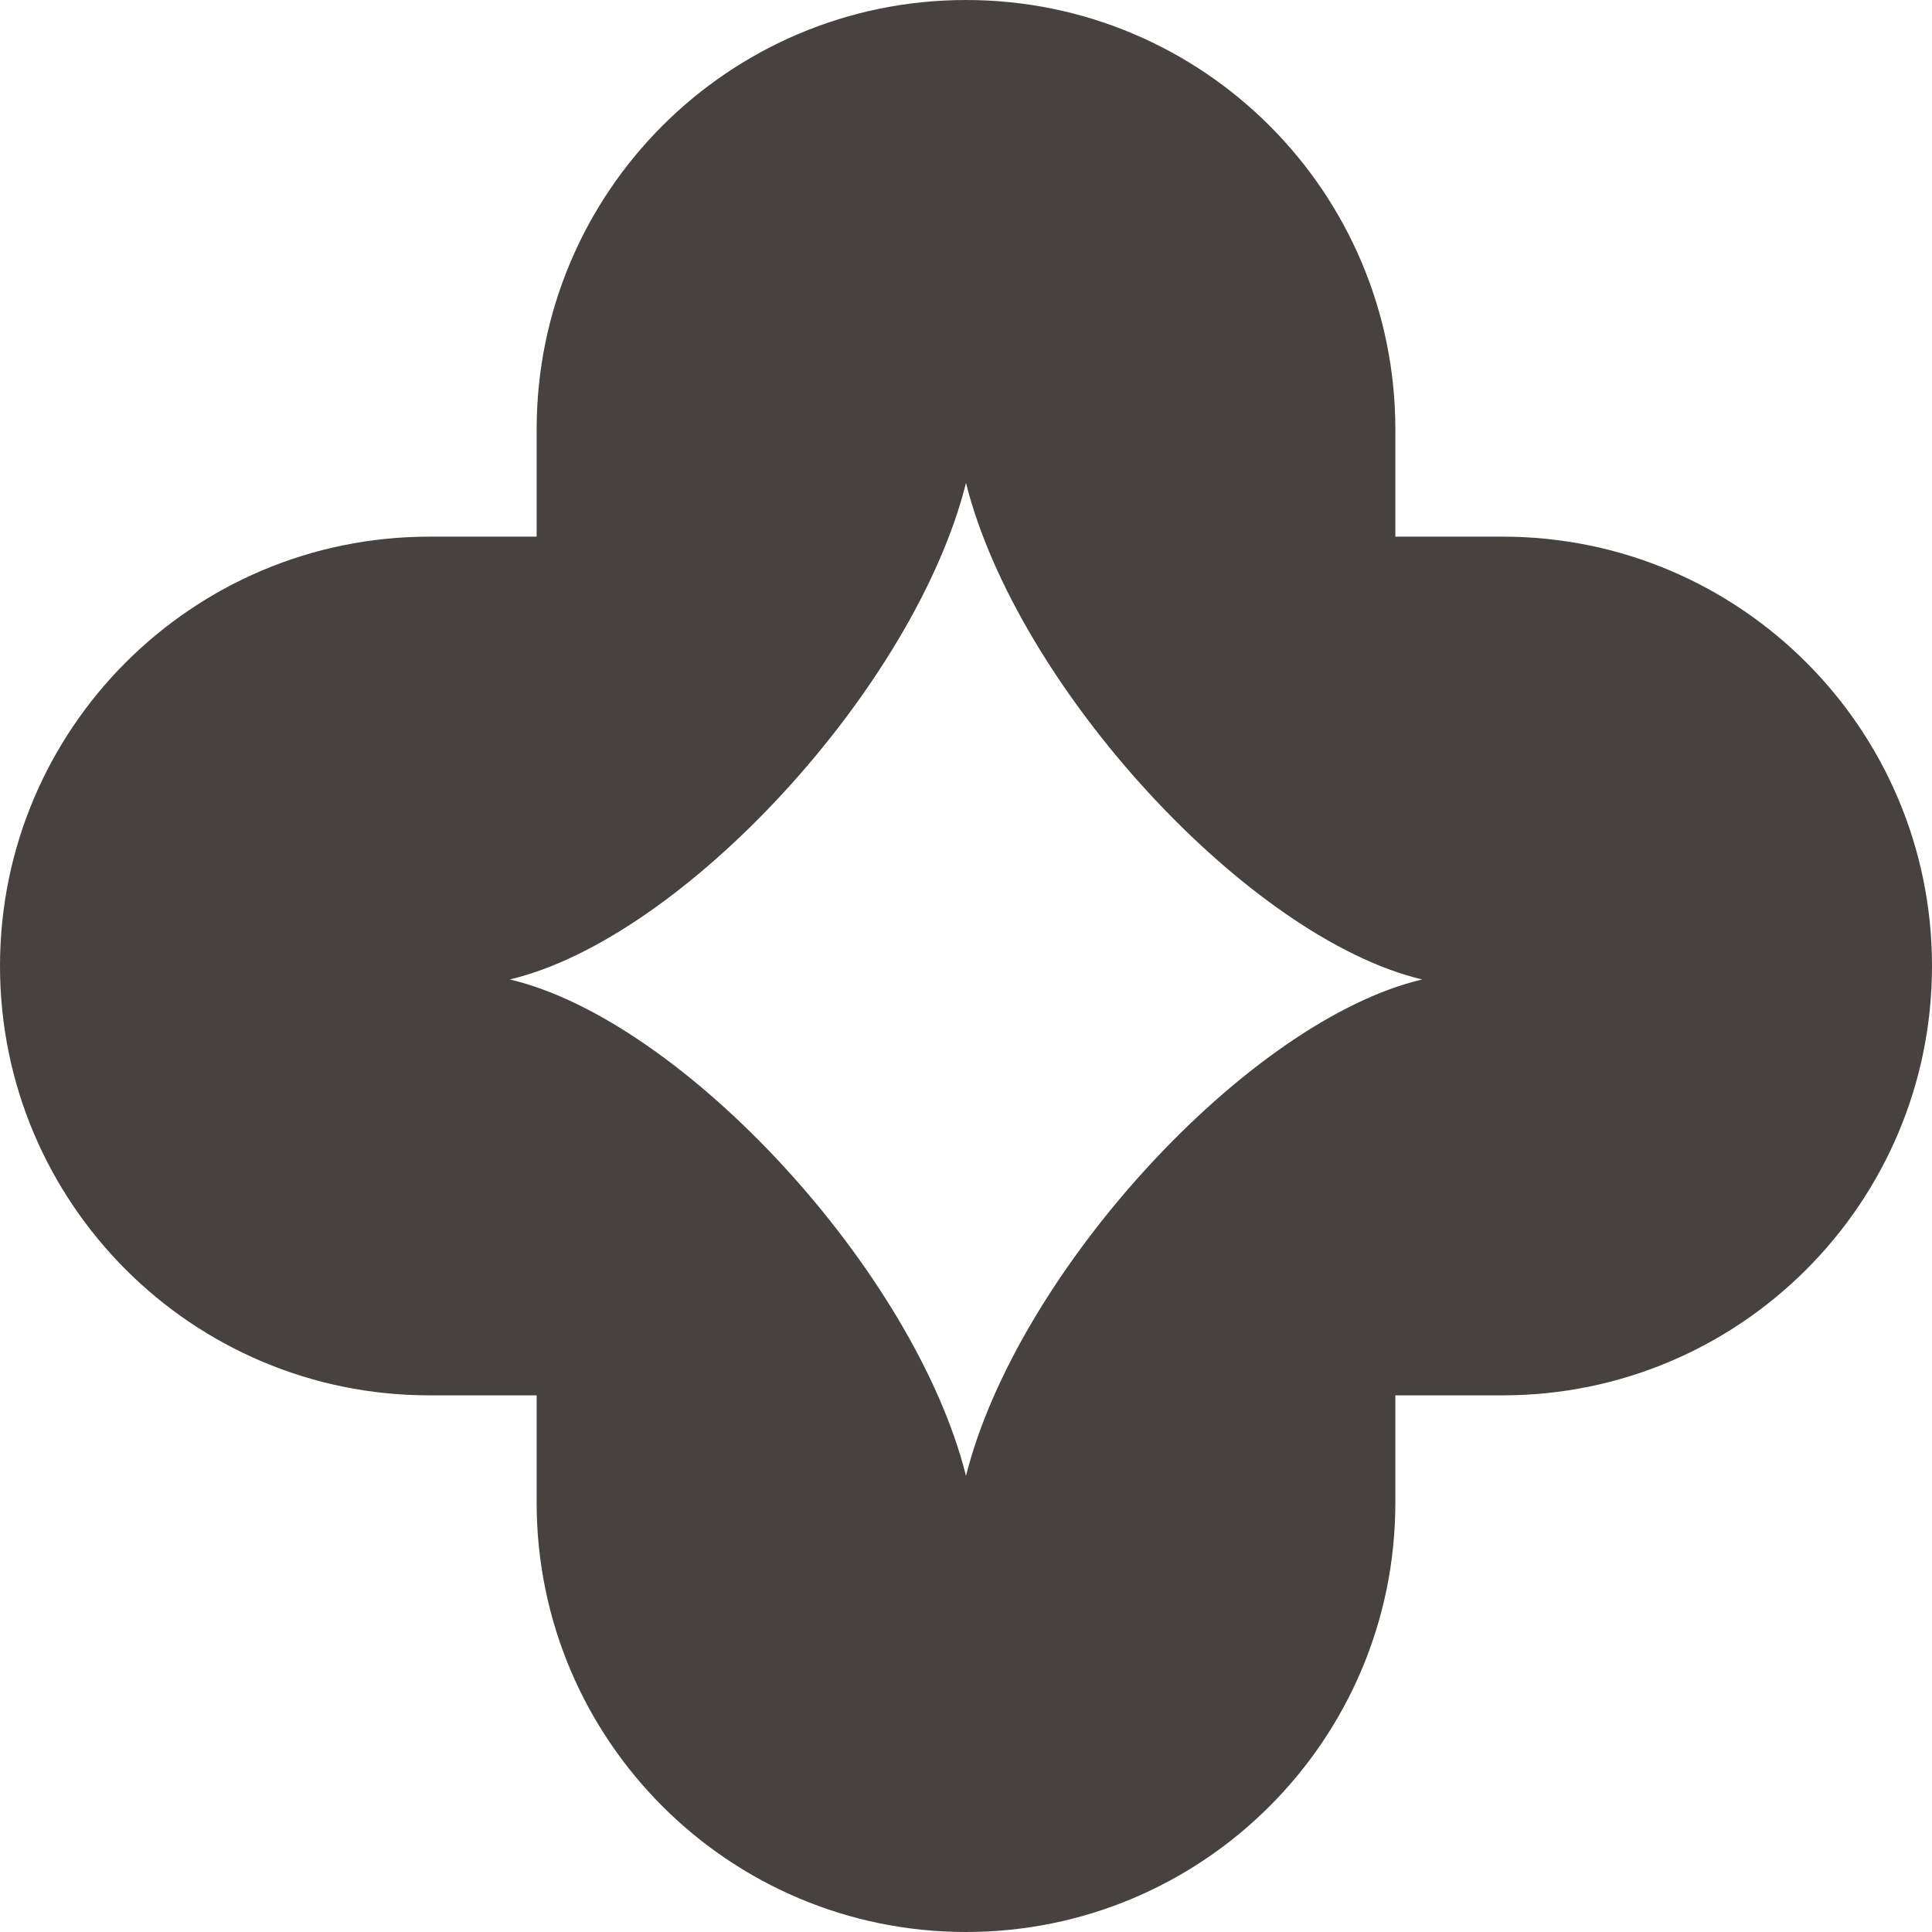 <svg width="26" height="26" viewBox="0 0 26 26" fill="none" xmlns="http://www.w3.org/2000/svg">
<path fill-rule="evenodd" clip-rule="evenodd" d="M7.222 5.778C7.222 2.587 9.809 0 13 0C16.191 0 18.778 2.587 18.778 5.778V7.222H20.222C23.413 7.222 26 9.809 26 13C26 16.191 23.413 18.778 20.222 18.778H18.778V20.222C18.778 23.413 16.191 26 13 26C9.809 26 7.222 23.413 7.222 20.222V18.778H5.778C2.587 18.778 0 16.191 0 13C0 9.809 2.587 7.222 5.778 7.222H7.222V5.778ZM6.861 13.181C9.197 13.733 12.31 17.115 13 19.861C13.69 17.115 16.803 13.733 19.139 13.181C16.803 12.628 13.69 9.246 13 6.5C12.31 9.246 9.197 12.628 6.861 13.181Z" fill="#474240"/>
</svg>
